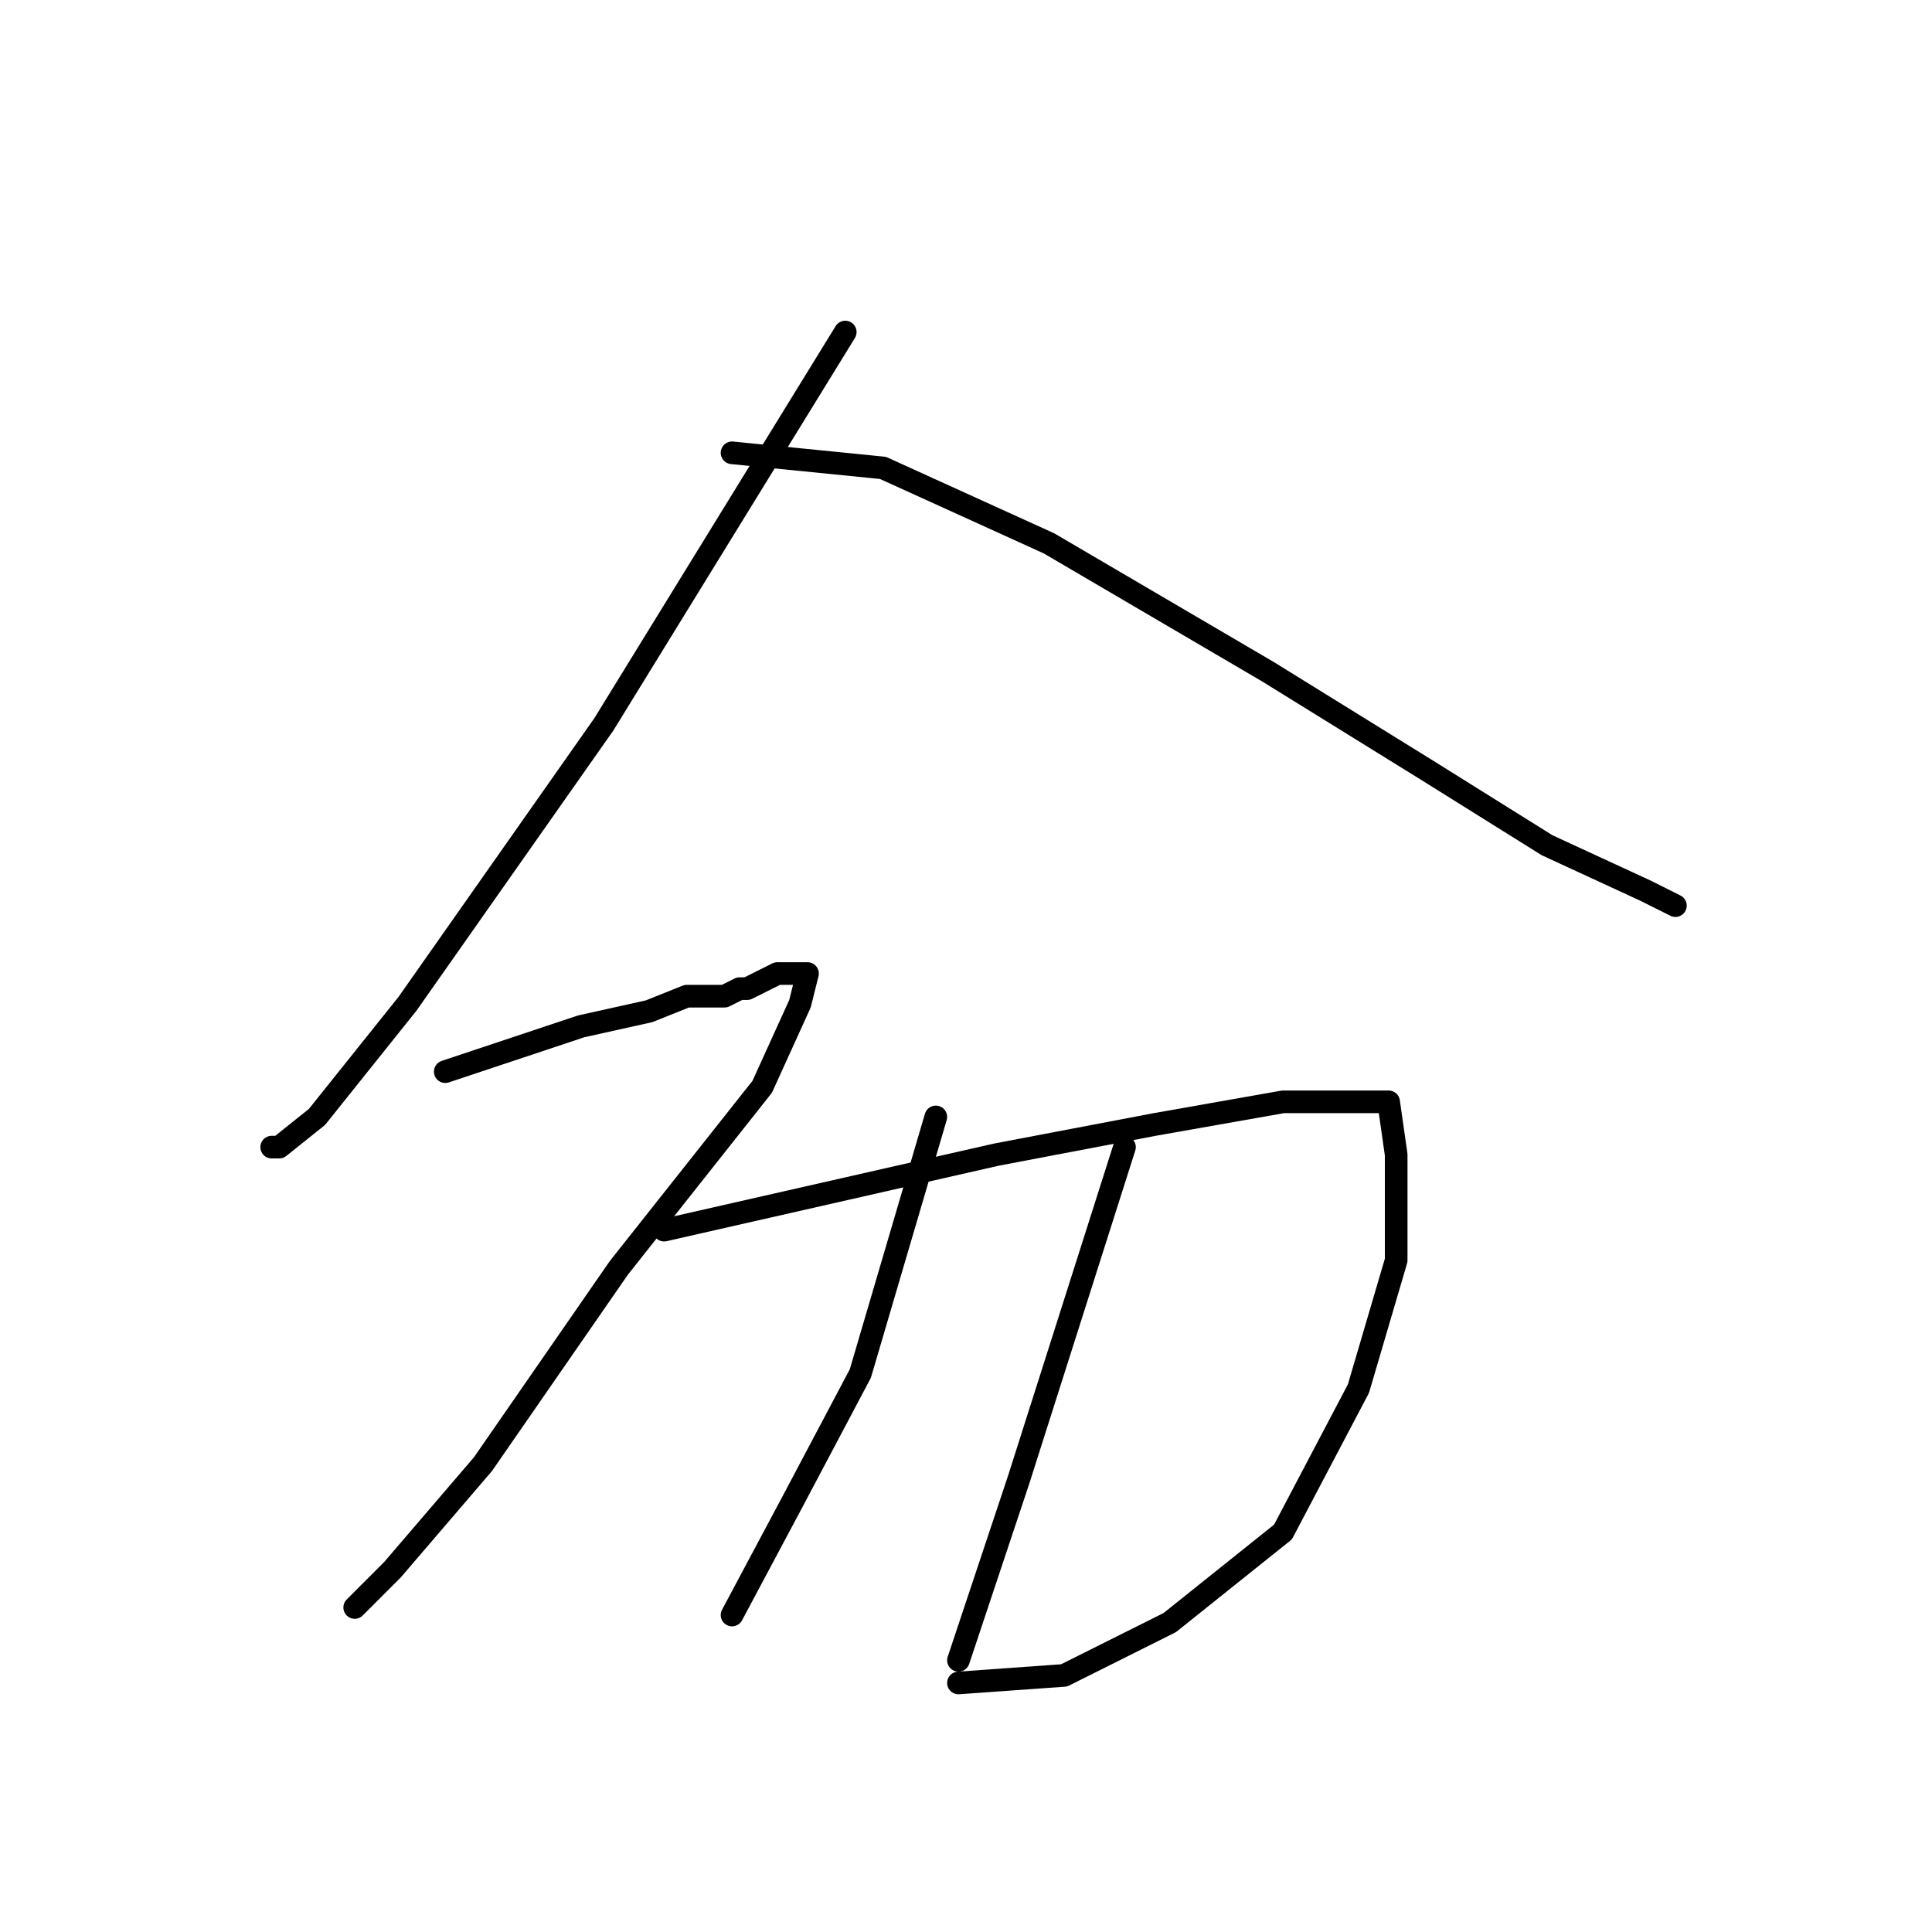 <?xml version="1.0" standalone="no"?>
    <svg width="256" height="256" xmlns="http://www.w3.org/2000/svg" version="1.1">
    <polyline stroke="black" stroke-width="3" stroke-linecap="round" fill="transparent" stroke-linejoin="round" points="112 44 96 70 80 96 54 133 42 148 37 152 36 152 36 152 " />
        <polyline stroke="black" stroke-width="3" stroke-linecap="round" fill="transparent" stroke-linejoin="round" points="97 60 107 61 117 62 139 72 168 89 189 102 205 112 218 118 222 120 222 120 " />
        <polyline stroke="black" stroke-width="3" stroke-linecap="round" fill="transparent" stroke-linejoin="round" points="59 142 68 139 77 136 86 134 91 132 94 132 96 132 98 131 99 131 103 129 106 129 107 129 106 133 101 144 82 168 64 194 52 208 47 213 47 213 " />
        <polyline stroke="black" stroke-width="3" stroke-linecap="round" fill="transparent" stroke-linejoin="round" points="88 163 110 158 132 153 153 149 170 146 180 146 184 146 185 153 185 167 180 184 170 203 155 215 141 222 127 223 127 223 " />
        <polyline stroke="black" stroke-width="3" stroke-linecap="round" fill="transparent" stroke-linejoin="round" points="124 148 119 165 114 182 105 199 97 214 97 214 " />
        <polyline stroke="black" stroke-width="3" stroke-linecap="round" fill="transparent" stroke-linejoin="round" points="149 152 142 174 135 196 127 220 127 220 " />
        </svg>
